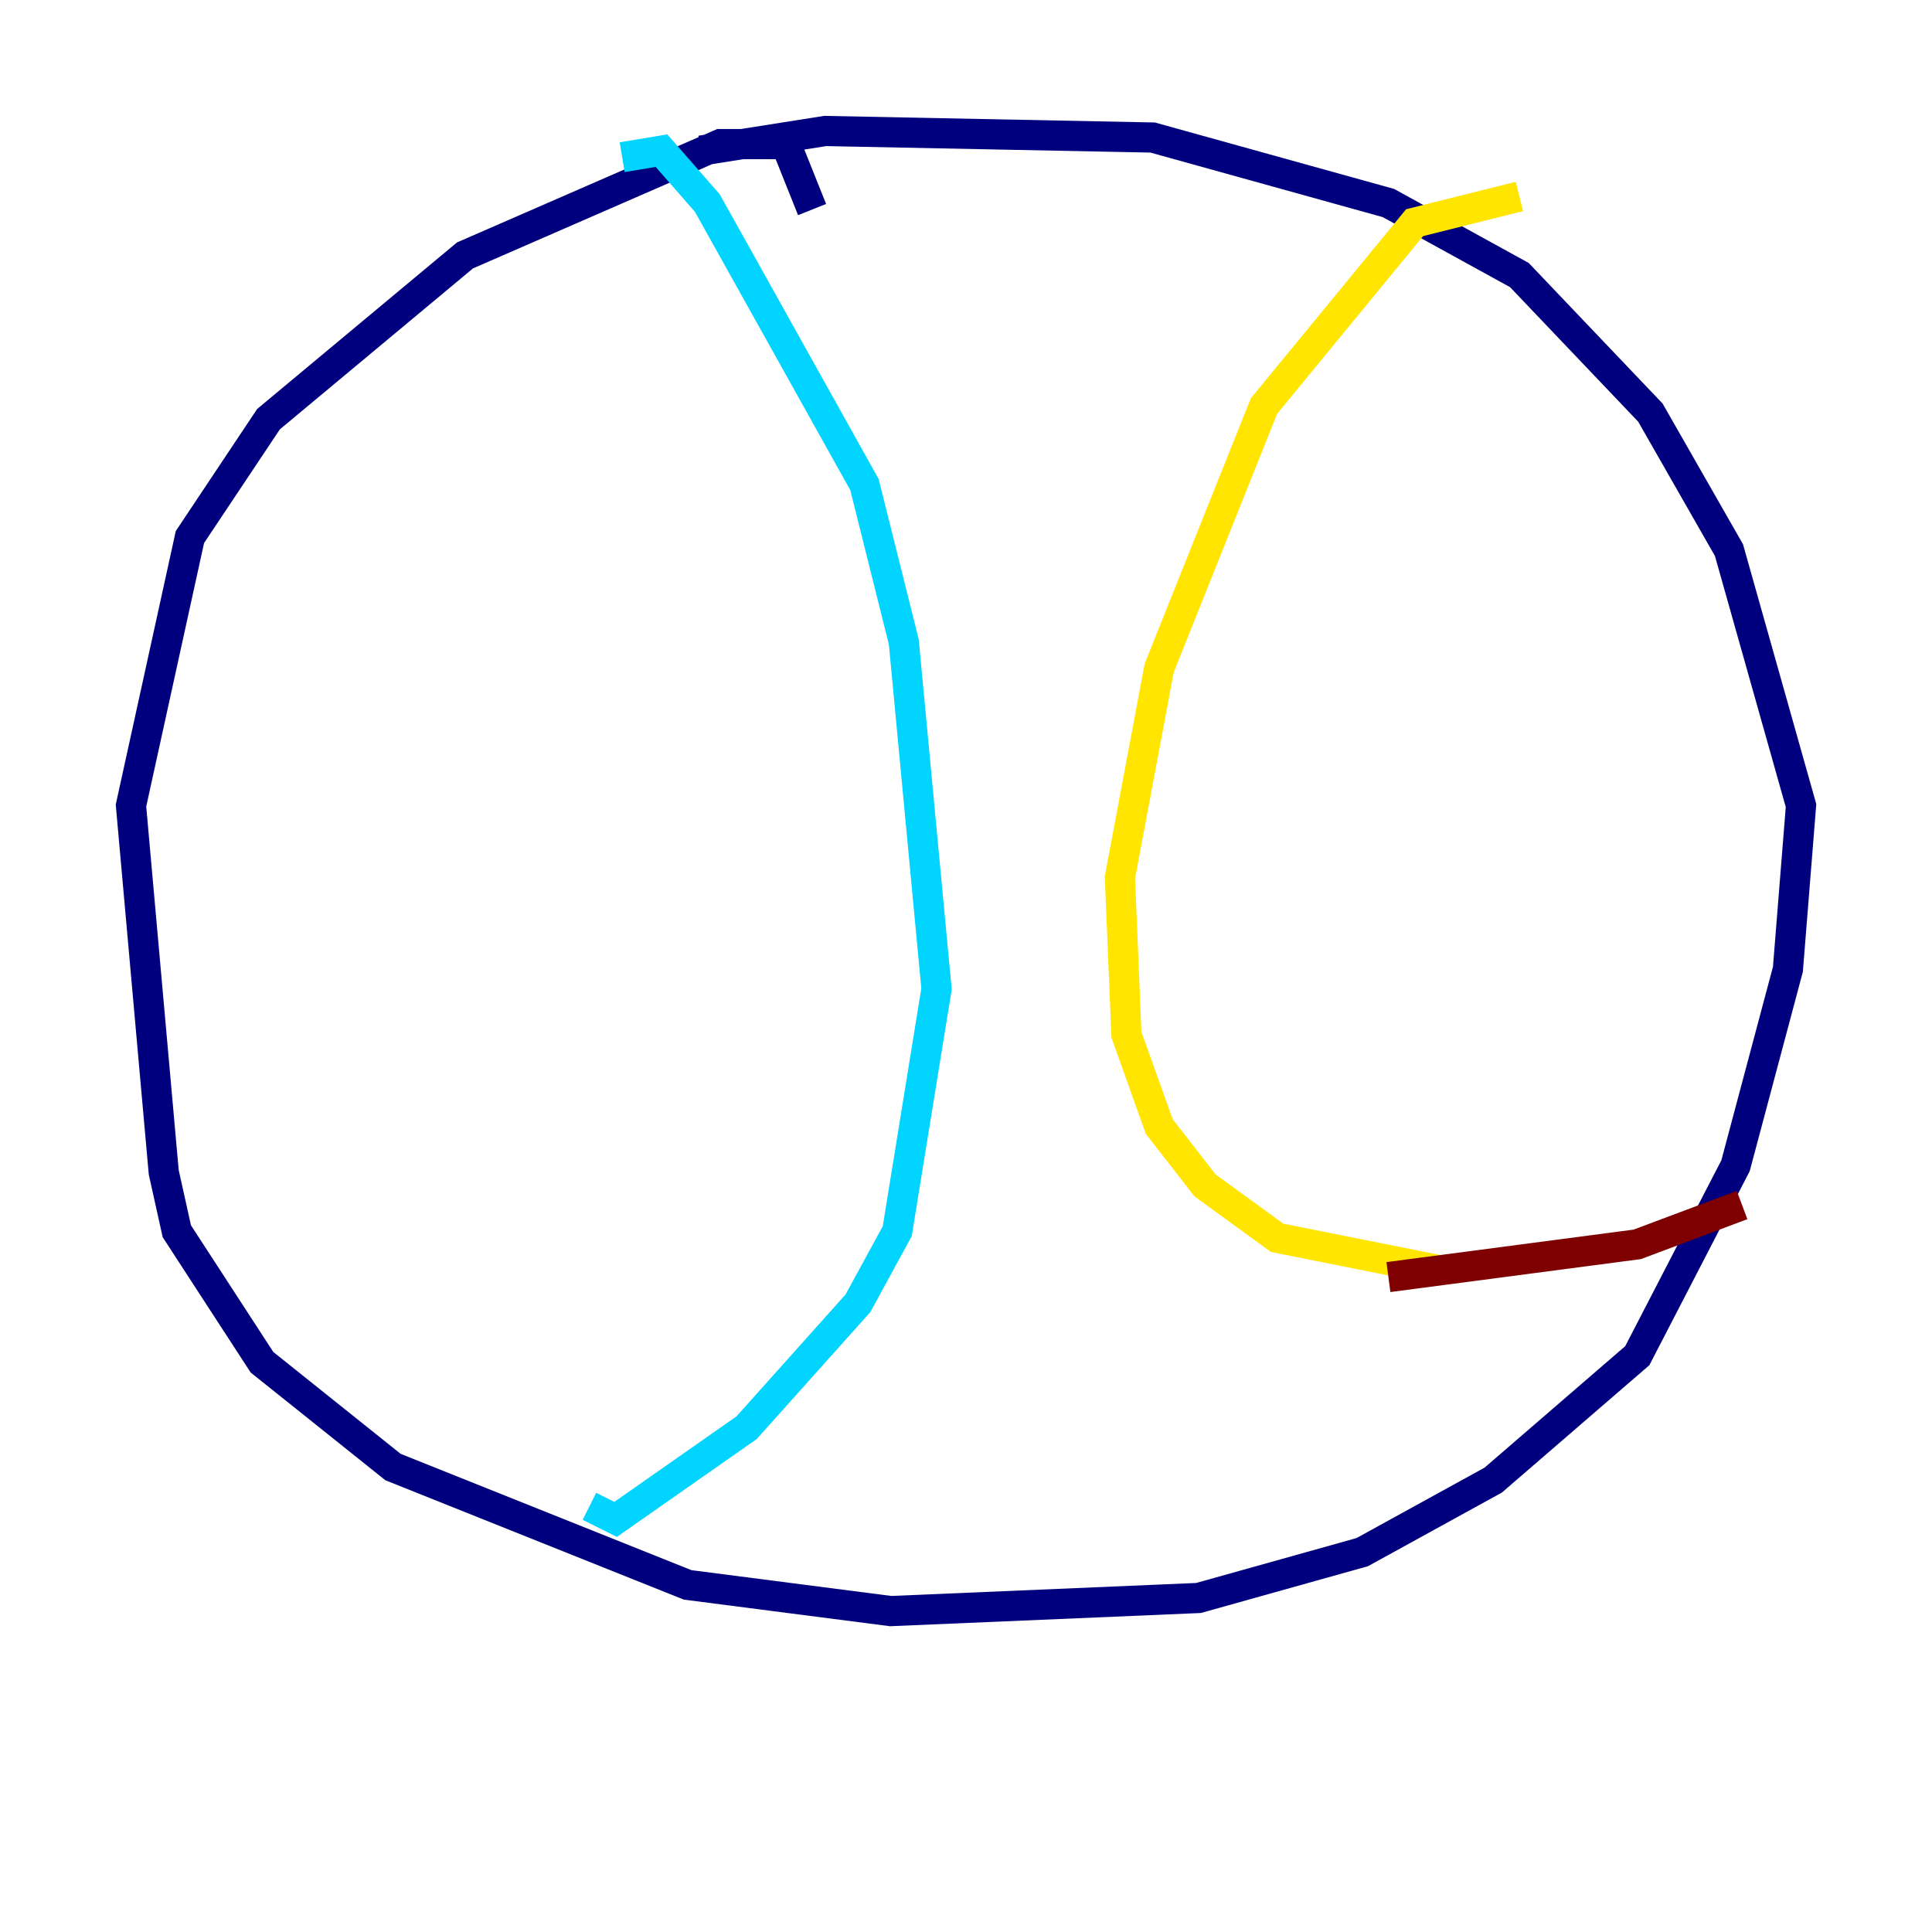 <?xml version="1.0" encoding="utf-8" ?>
<svg baseProfile="tiny" height="128" version="1.2" viewBox="0,0,128,128" width="128" xmlns="http://www.w3.org/2000/svg" xmlns:ev="http://www.w3.org/2001/xml-events" xmlns:xlink="http://www.w3.org/1999/xlink"><defs /><polyline fill="none" points="53.803,13.885 52.068,9.546 47.729,9.546 30.807,16.922 17.79,27.77 12.583,35.58 8.678,53.37 10.848,77.668 11.715,81.573 17.356,90.251 26.034,97.193 45.559,105.003 59.01,106.739 79.403,105.871 90.251,102.834 98.929,98.061 108.475,89.817 114.983,77.234 118.454,64.217 119.322,53.37 114.549,36.447 109.342,27.336 100.664,18.224 91.986,13.451 76.366,9.112 54.671,8.678 46.427,9.98" stroke="#00007f" stroke-width="2" /><polyline fill="none" points="41.22,10.414 43.824,9.98 46.861,13.451 57.275,32.108 59.878,42.522 62.047,65.519 59.444,81.573 56.841,86.346 49.464,94.59 40.786,100.664 39.051,99.797" stroke="#00d4ff" stroke-width="2" /><polyline fill="none" points="100.664,13.017 93.722,14.752 83.742,26.902 76.8,44.258 74.197,58.142 74.63,68.556 76.8,74.63 79.837,78.536 84.61,82.007 95.458,84.176" stroke="#ffe500" stroke-width="2" /><polyline fill="none" points="91.986,84.61 108.475,82.441 115.417,79.837" stroke="#7f0000" stroke-width="2" /></svg>